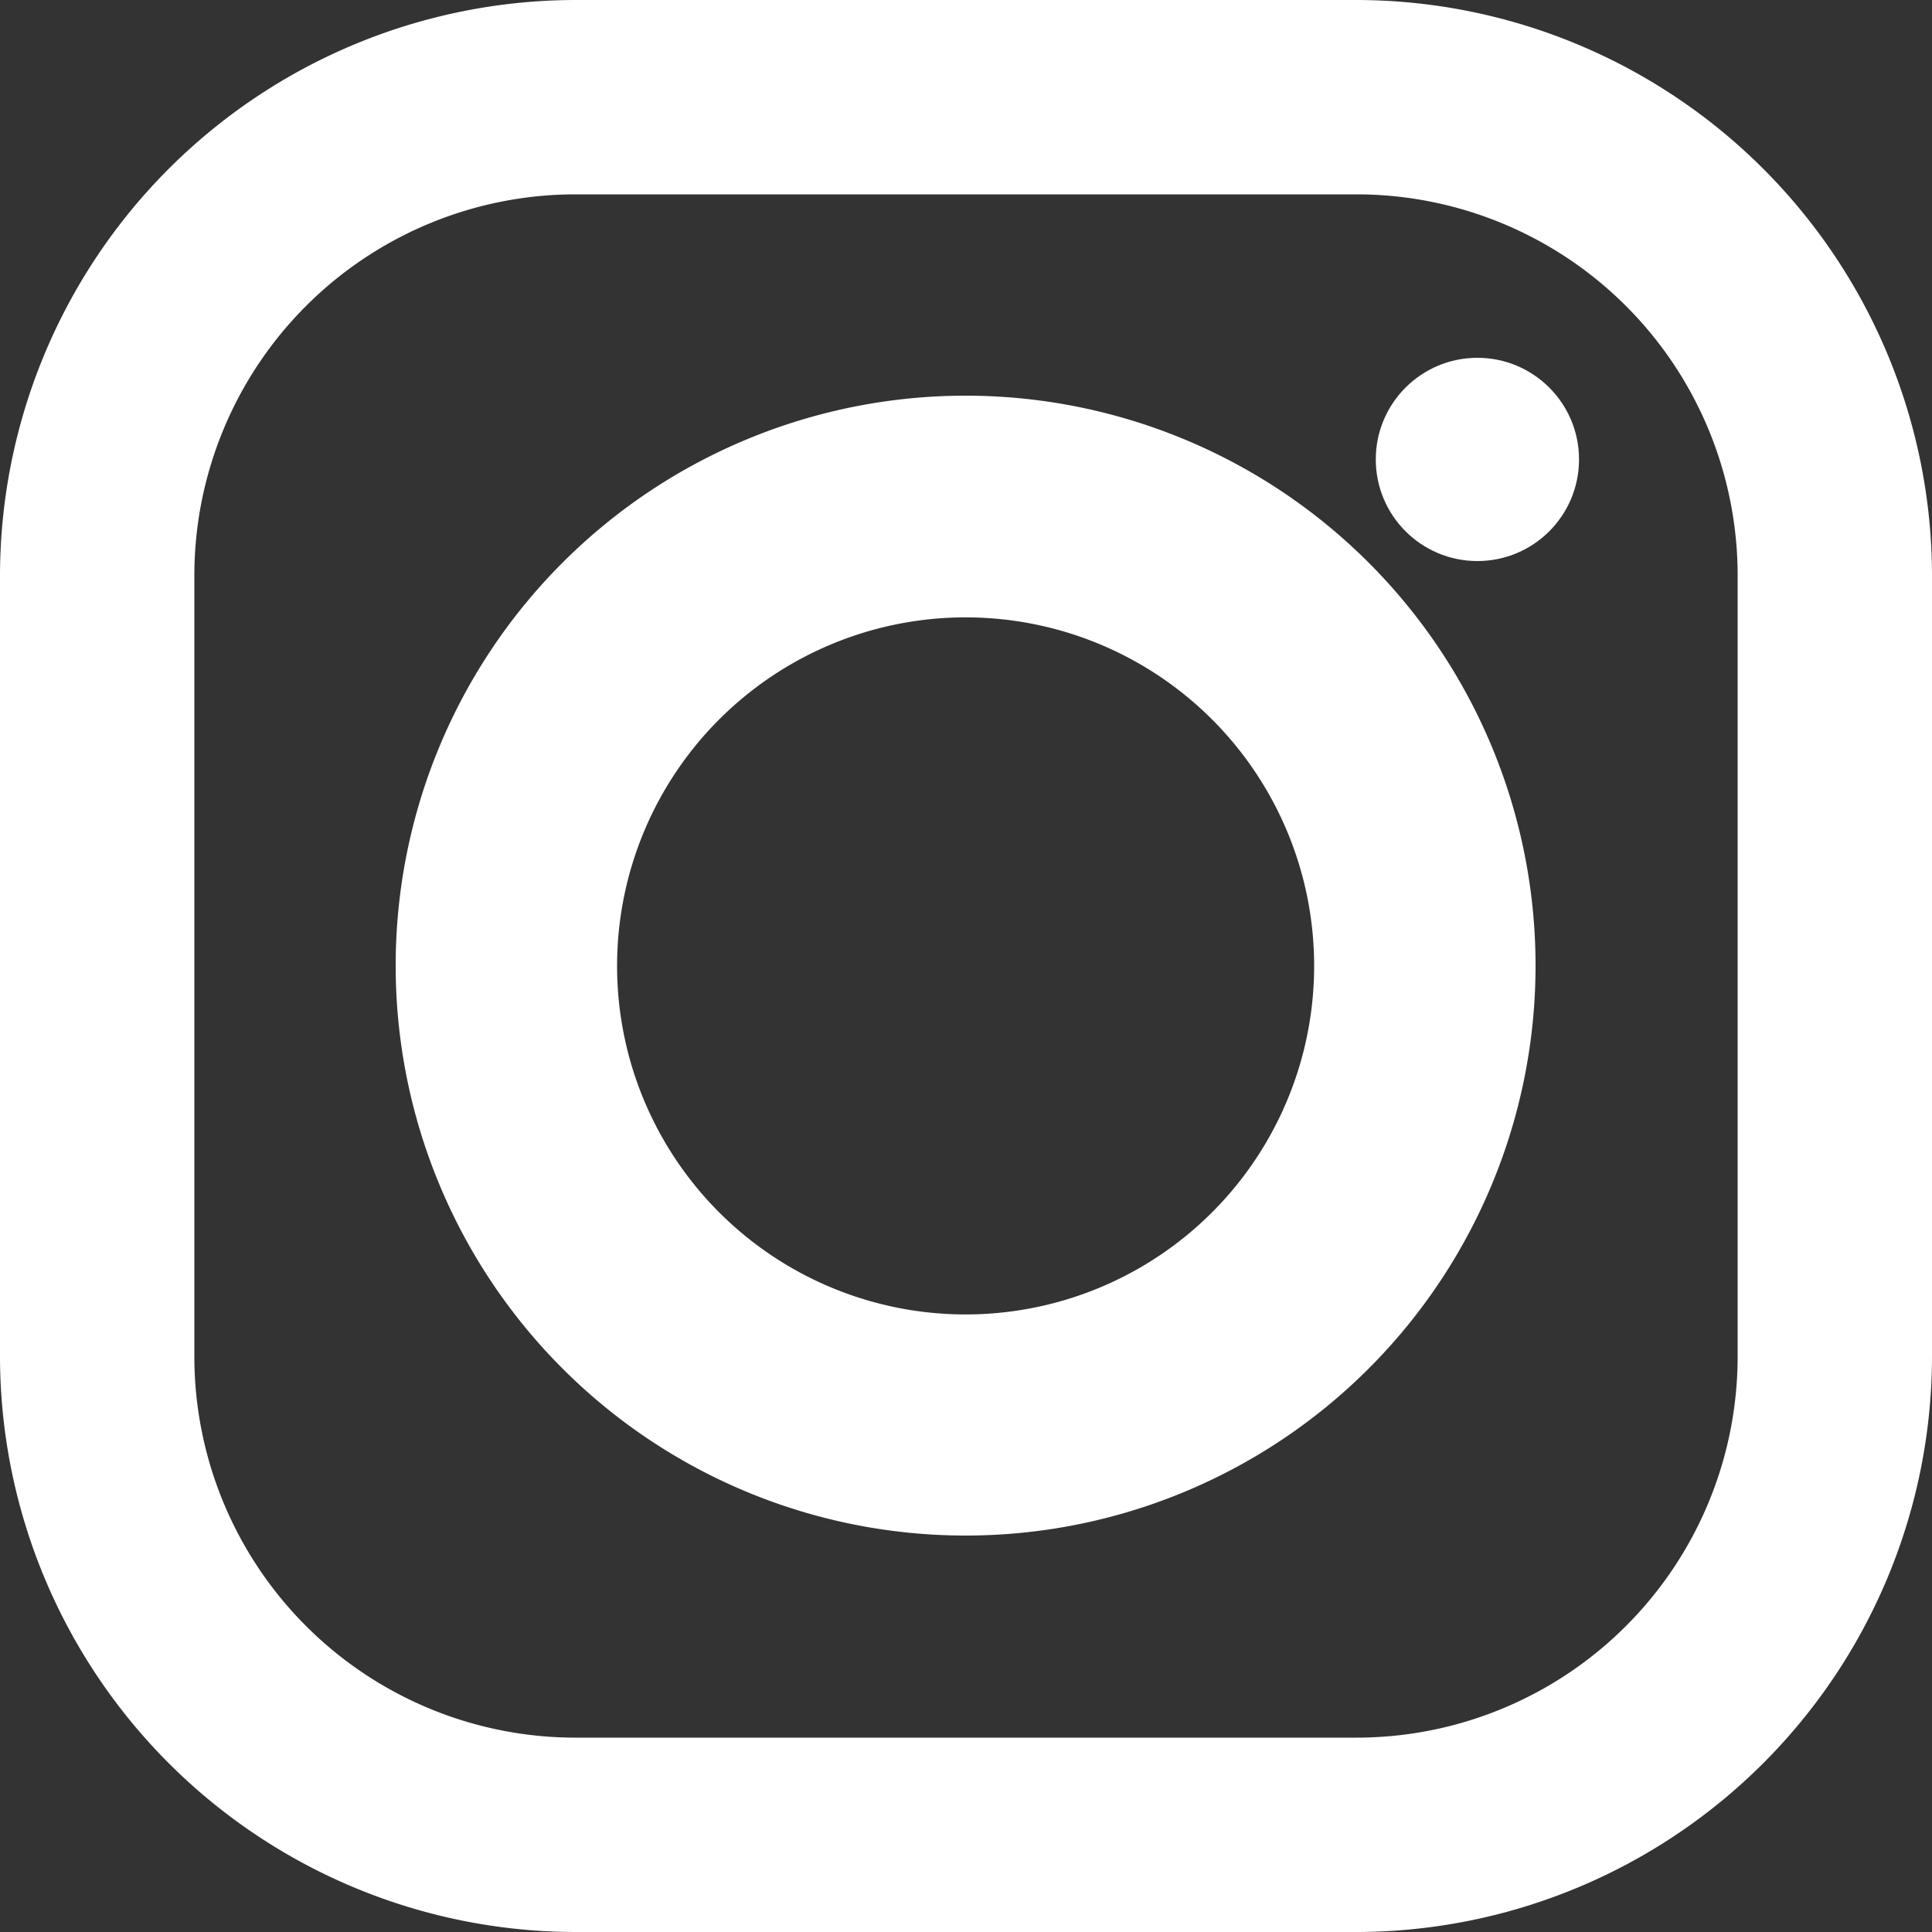 <svg xmlns="http://www.w3.org/2000/svg" width="20" height="20" viewBox="0 0 20 20"><rect x="0" y="0" width="20" height="20" fill="#333333" stroke="none"/><path d="M14.042,0H5.958A5.965,5.965,0,0,0,0,5.958v8.084A5.965,5.965,0,0,0,5.958,20h8.084A5.965,5.965,0,0,0,20,14.042V5.958A5.965,5.965,0,0,0,14.042,0Zm3.946,14.042a3.946,3.946,0,0,1-3.946,3.946H5.958a3.946,3.946,0,0,1-3.946-3.946V5.958A3.946,3.946,0,0,1,5.958,2.012h8.084a3.946,3.946,0,0,1,3.946,3.946Z" transform="translate(0 0)" fill="#fff"/><path d="M138.9,133a5.9,5.9,0,1,0,5.9,5.9A5.9,5.9,0,0,0,138.9,133Zm0,9.511a3.608,3.608,0,1,1,3.608-3.608A3.608,3.608,0,0,1,138.9,142.511Z" transform="translate(-128.904 -128.904)" fill="#fff"/><circle cx="1.052" cy="1.052" r="1.052" transform="translate(14.242 3.704)" fill="#fff"/></svg>